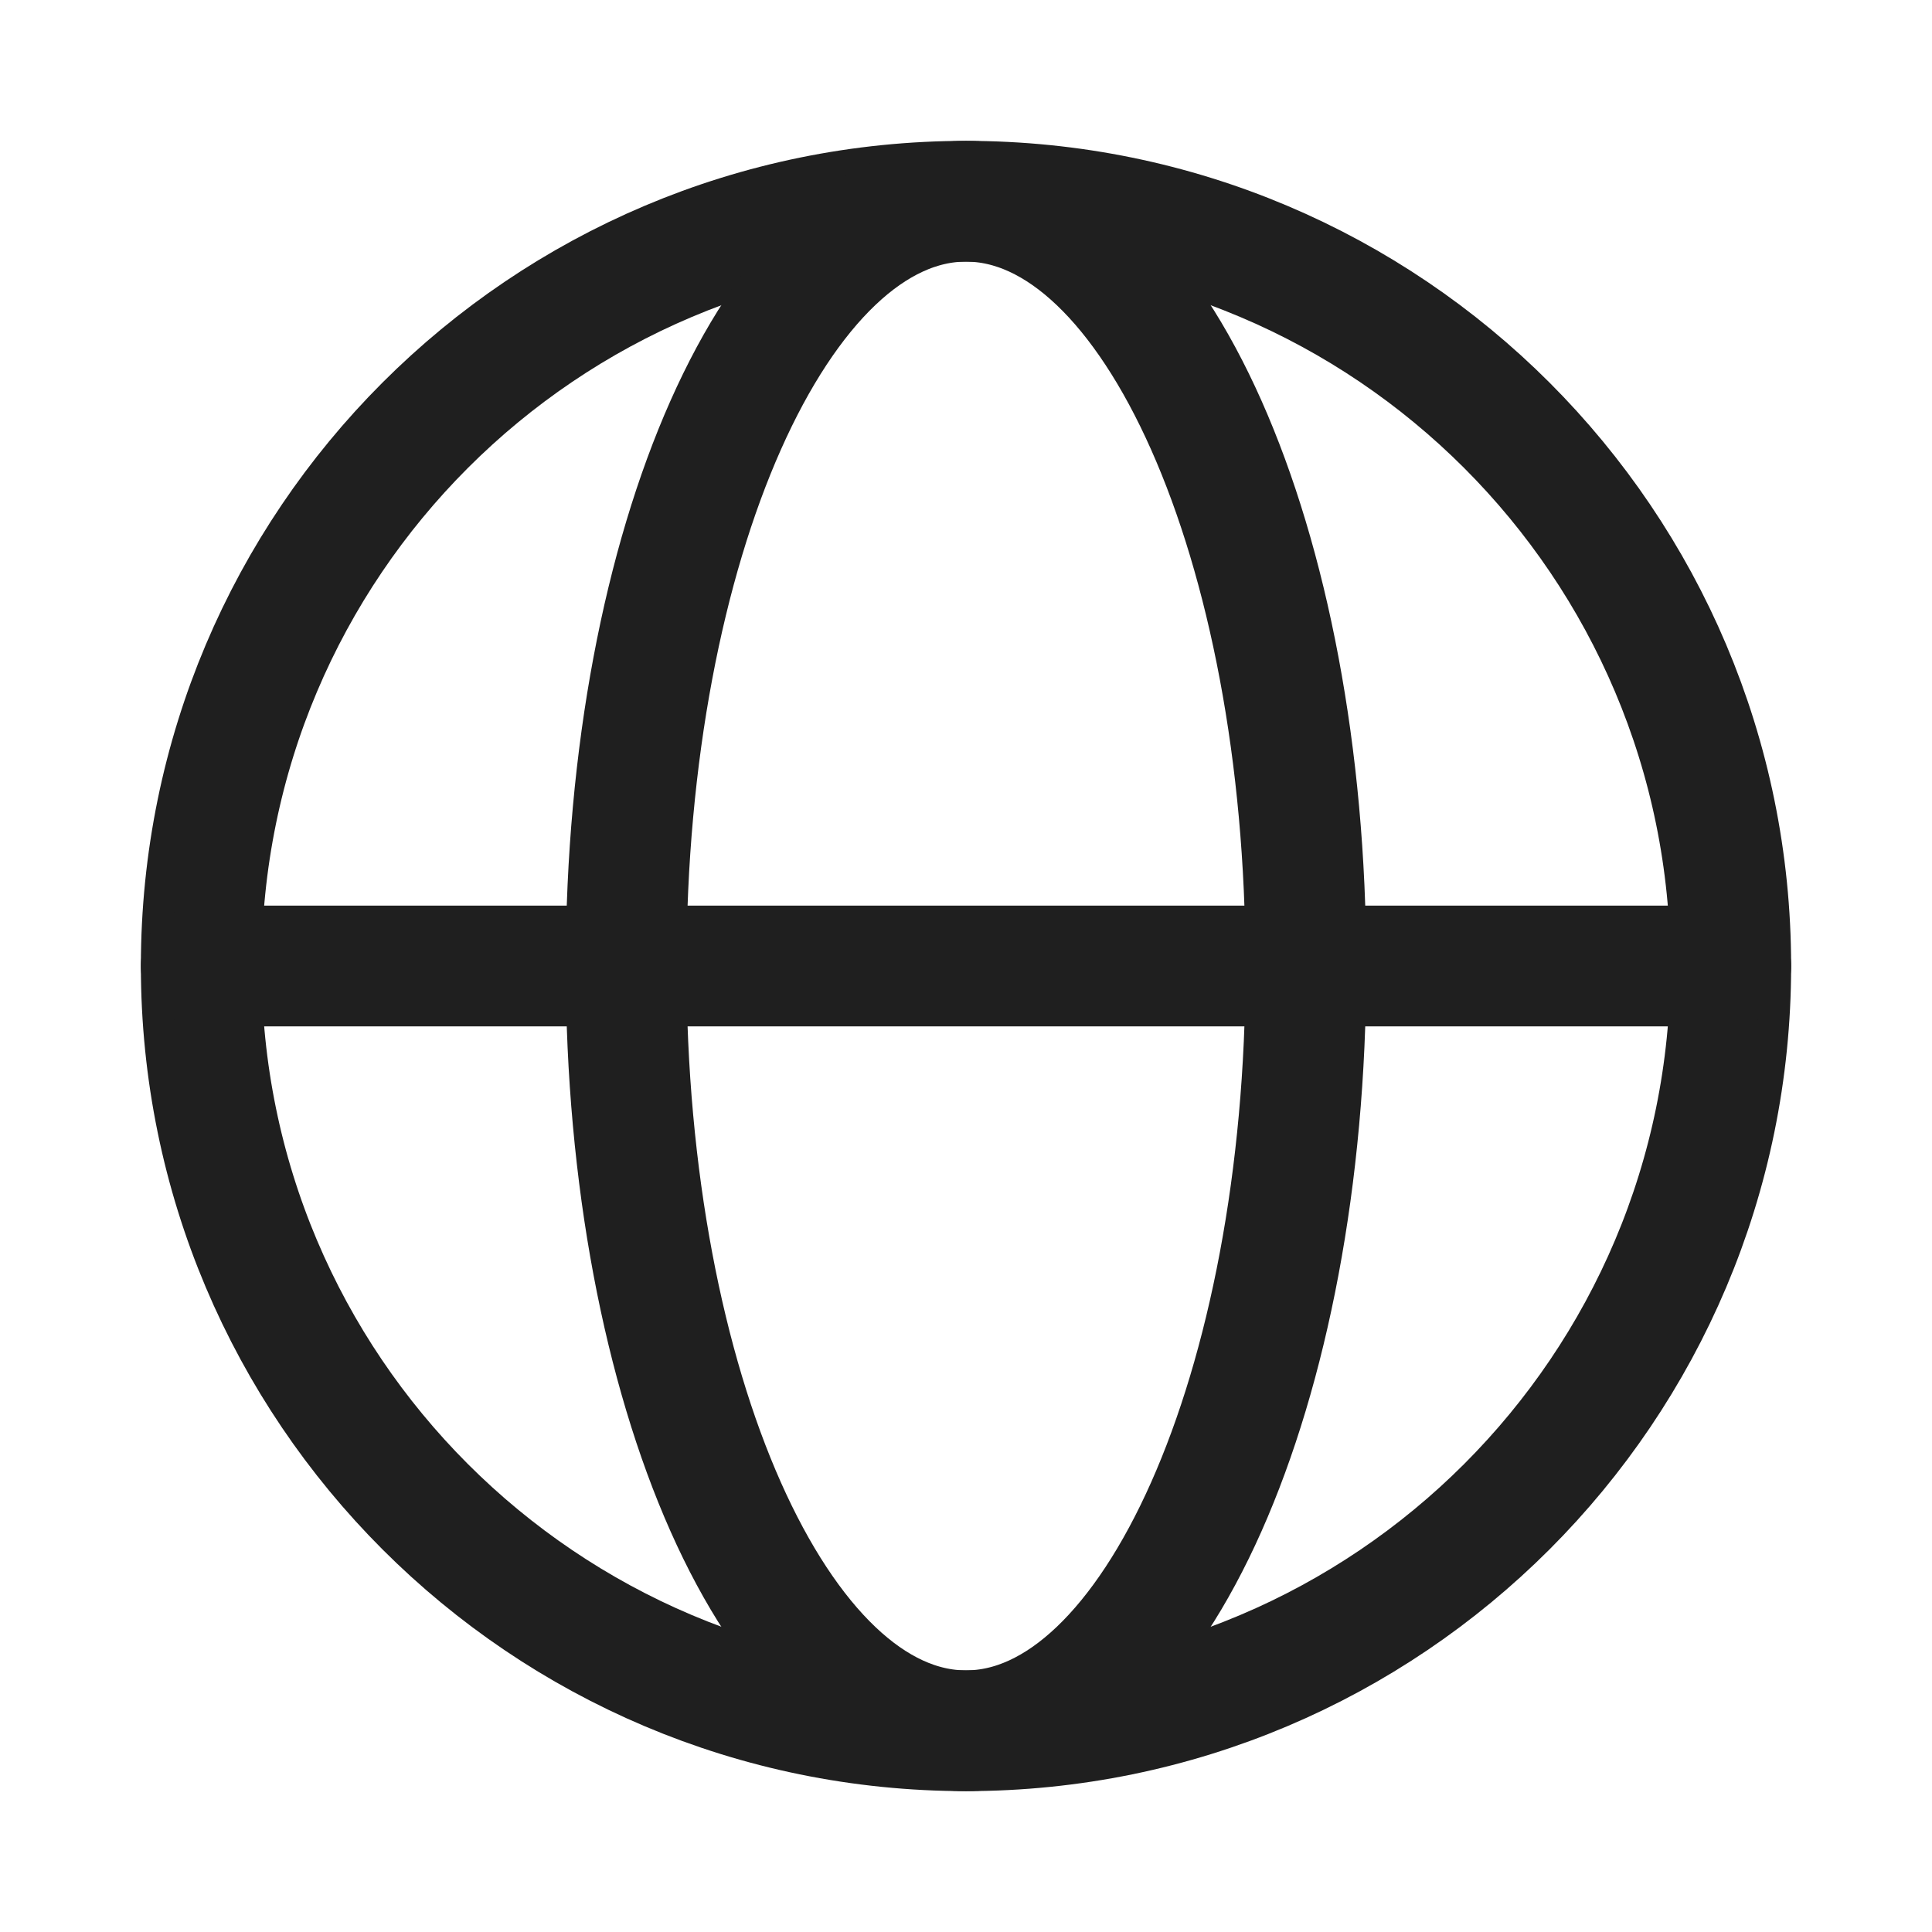 <svg width="24" height="24" viewBox="0 0 24 24" fill="none" xmlns="http://www.w3.org/2000/svg">
<path d="M12 21.5C17.247 21.5 21.5 17.247 21.5 12C21.5 6.753 17.247 2.5 12 2.5C6.753 2.5 2.5 6.753 2.5 12C2.5 17.247 6.753 21.5 12 21.5Z" stroke="#1F1F1F" stroke-width="1.5" stroke-linecap="round" stroke-linejoin="round"/>
<path d="M12 21.5C14.332 21.5 16.222 17.247 16.222 12C16.222 6.753 14.332 2.5 12 2.5C9.668 2.5 7.778 6.753 7.778 12C7.778 17.247 9.668 21.5 12 21.5Z" stroke="#1F1F1F" stroke-width="1.5" stroke-linecap="round" stroke-linejoin="round"/>
<path d="M2.5 12H21.5" stroke="#1F1F1F" stroke-width="1.5" stroke-linecap="round" stroke-linejoin="round"/>
</svg>
